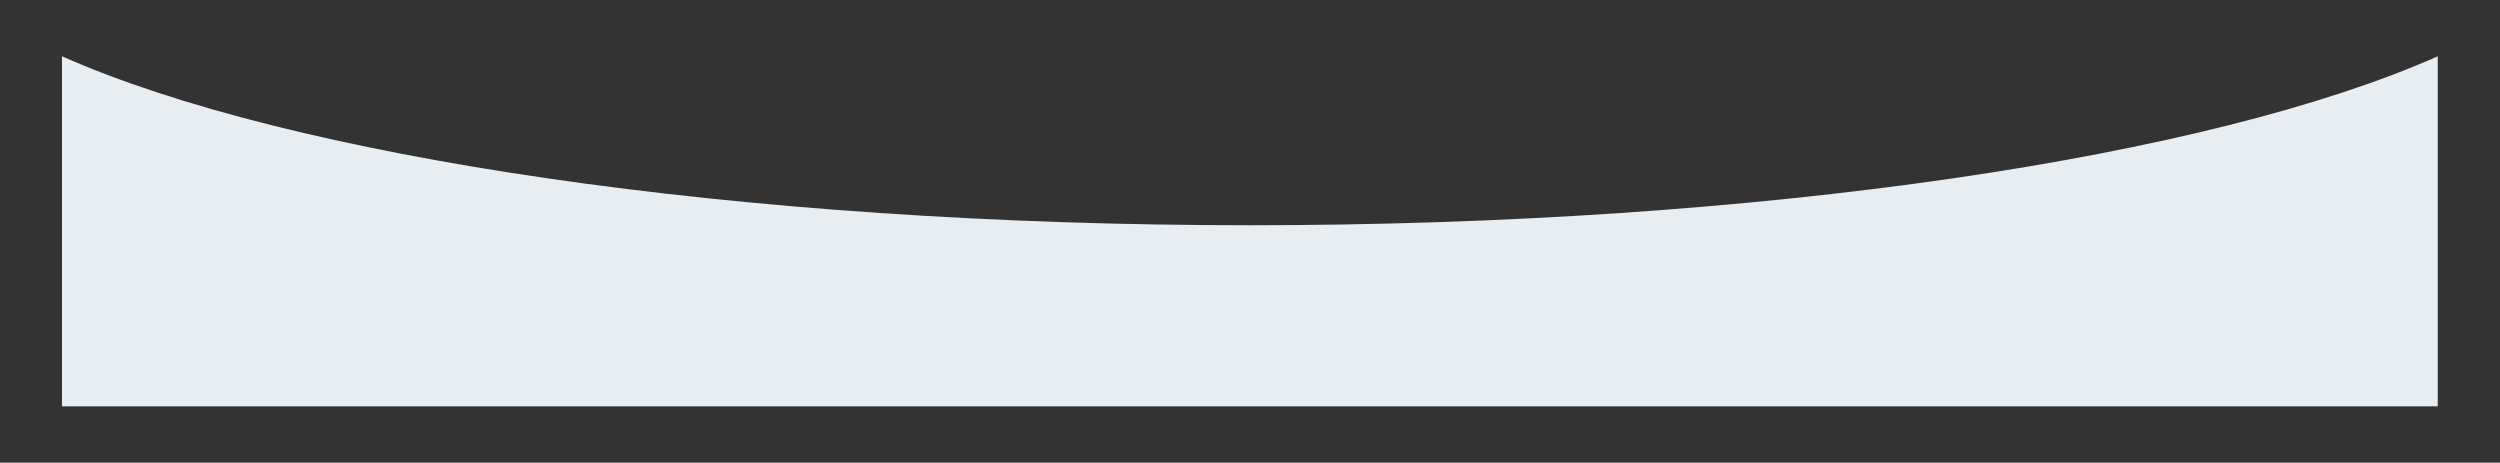 <?xml version="1.0" encoding="utf-8"?>
<!-- Generator: Adobe Illustrator 16.0.2, SVG Export Plug-In . SVG Version: 6.00 Build 0)  -->
<!DOCTYPE svg PUBLIC "-//W3C//DTD SVG 1.1//EN" "http://www.w3.org/Graphics/SVG/1.1/DTD/svg11.dtd">
<svg version="1.1" id="Layer_1" xmlns:x="http://ns.adobe.com/Extensibility/1.0/" xmlns:i="http://ns.adobe.com/AdobeIllustrator/10.0/" xmlns:graph="http://ns.adobe.com/Graphs/1.0/"
	 xmlns="http://www.w3.org/2000/svg" xmlns:xlink="http://www.w3.org/1999/xlink" xmlns:a="http://ns.adobe.com/AdobeSVGViewerExtensions/3.0/"
	 x="0px" y="0px" width="883.5px" height="163.5px" viewBox="-69.9 450.2 883.5 163.5"
	 style="enable-background:new -69.9 450.2 883.5 163.5;" xml:space="preserve">
<rect x="-69.9" y="450.2" width="883.5" height="163.5" fill="#333333" stroke="none"/>
<path style="fill:#E7EDF1;" d="M371.8,529.8c-181.7,0-339.6-24.2-419.8-59.7v123.7h839.6V470.1C711.4,505.7,553.5,529.8,371.8,529.8
	z"/>
</svg>
